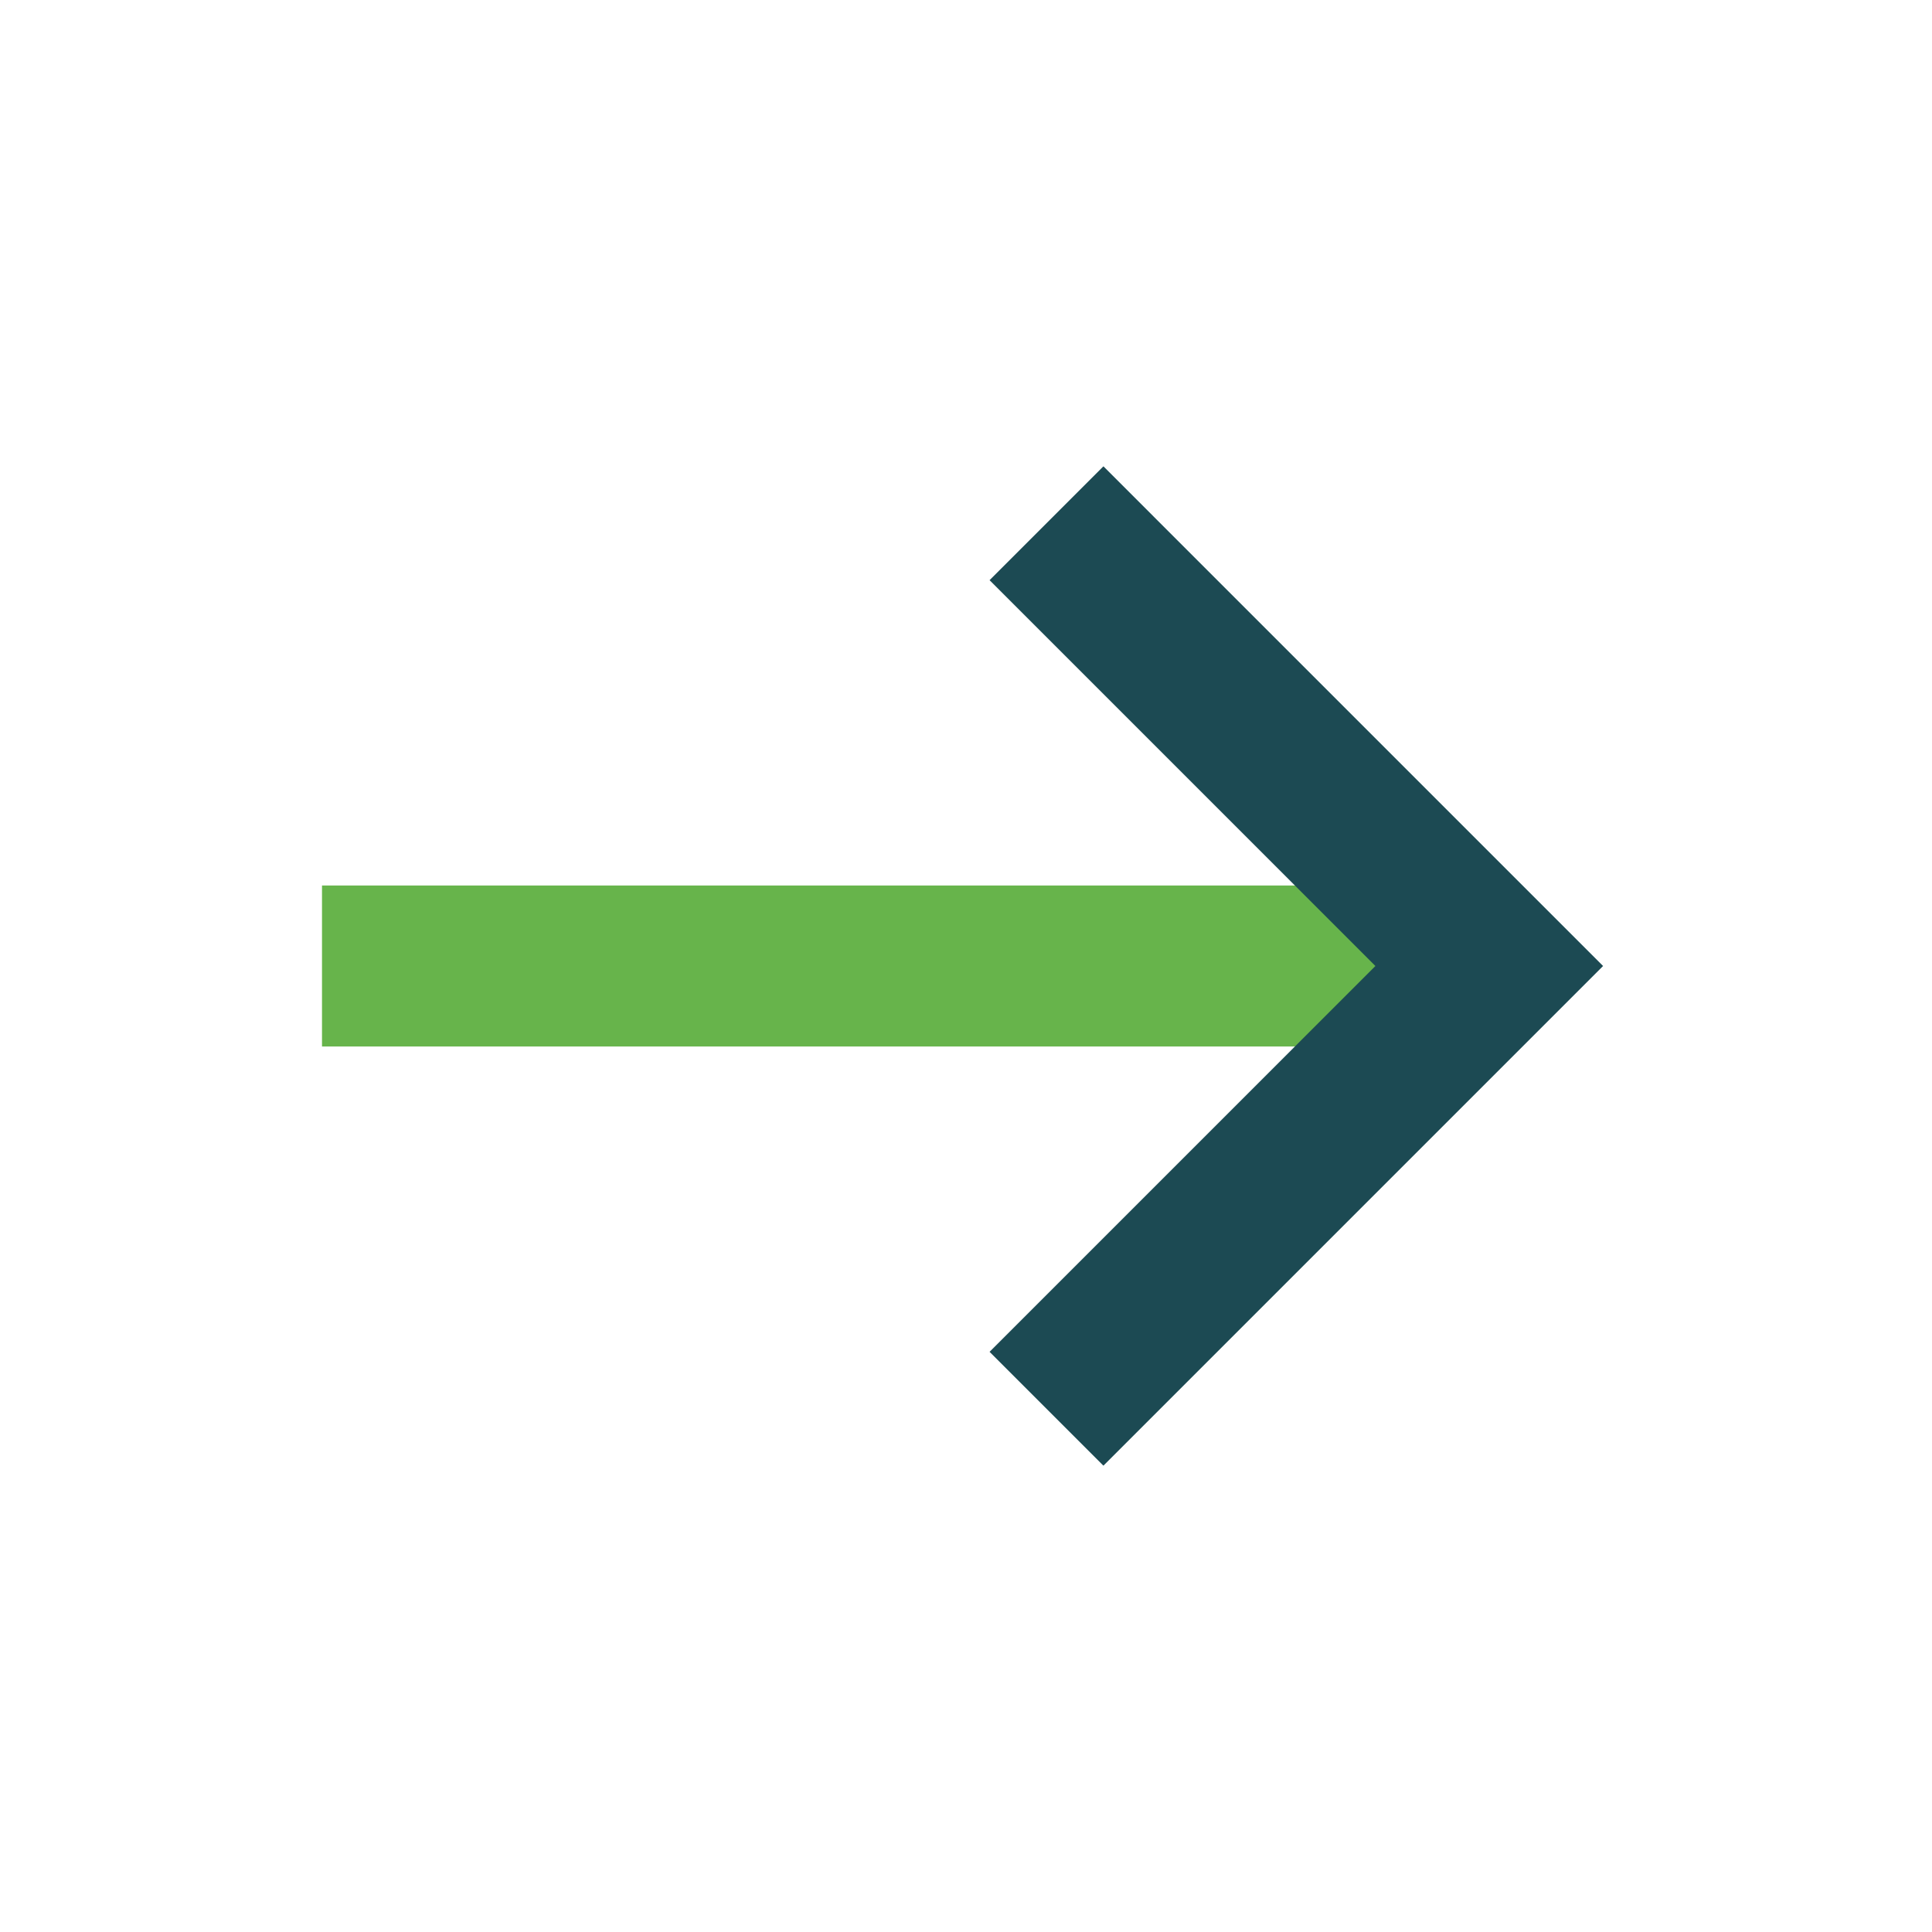 <svg width="24" height="24" viewBox="0 0 24 24" fill="none" xmlns="http://www.w3.org/2000/svg">
<path d="M18.5 12H4" stroke="#67B44B" stroke-width="2"/>
<path d="M13 6.5L18.5 12L13 17.5" stroke="#1C4A53" stroke-width="2"/>
</svg>
